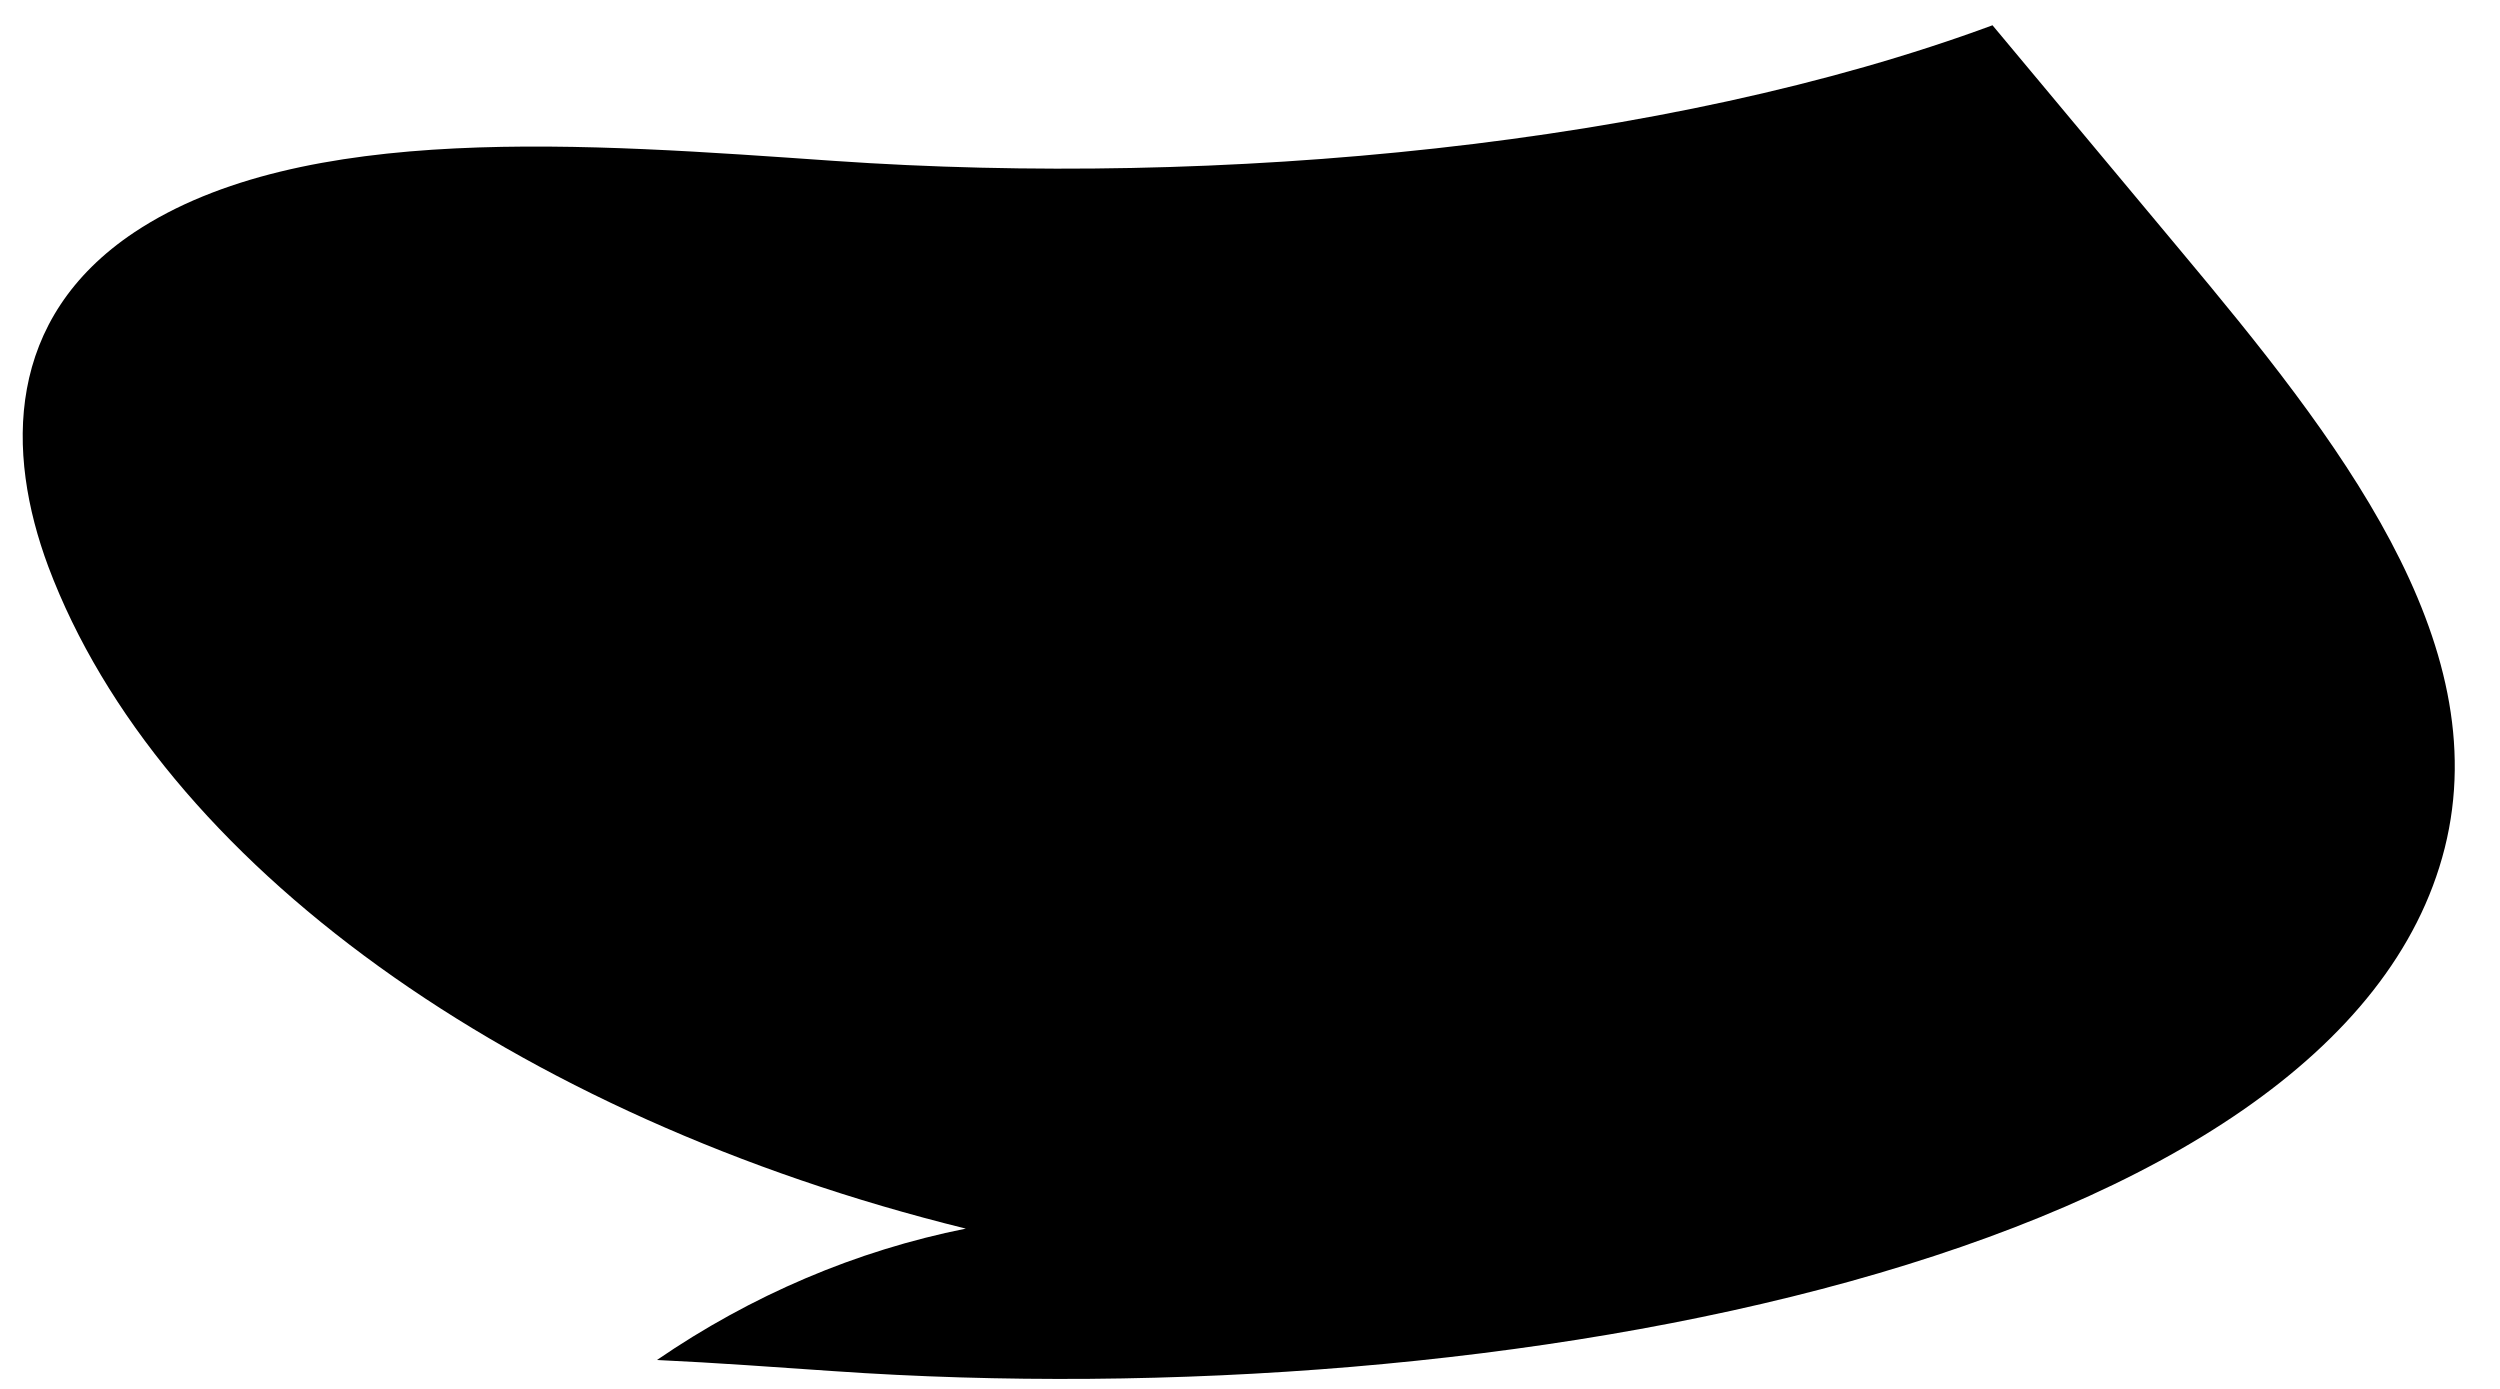 ﻿<?xml version="1.0" encoding="utf-8"?>
<svg version="1.1" xmlns:xlink="http://www.w3.org/1999/xlink" width="9px" height="5px" xmlns="http://www.w3.org/2000/svg">
  <g transform="matrix(1 0 0 1 -160 -4210 )">
    <path d="M 0.174 2.04  C 0.573 3.102  1.846 4.021  3.477 4.423  C 3.082 4.502  2.705 4.663  2.365 4.896  C 2.58 4.906  2.795 4.922  3 4.936  C 5.4 5.103  8.428 4.535  8.801 3.053  C 8.989 2.305  8.411 1.573  7.849 0.901  C 7.624 0.631  7.398 0.361  7.173 0.091  C 5.999 0.525  4.394 0.676  3 0.579  C 2.121 0.518  1.088 0.435  0.484 0.836  C 0.019 1.146  0.02 1.627  0.174 2.04  Z " fill-rule="nonzero" fill="#000000" stroke="none" transform="matrix(1 0 0 1 160 4210 )" />
  </g>
</svg>